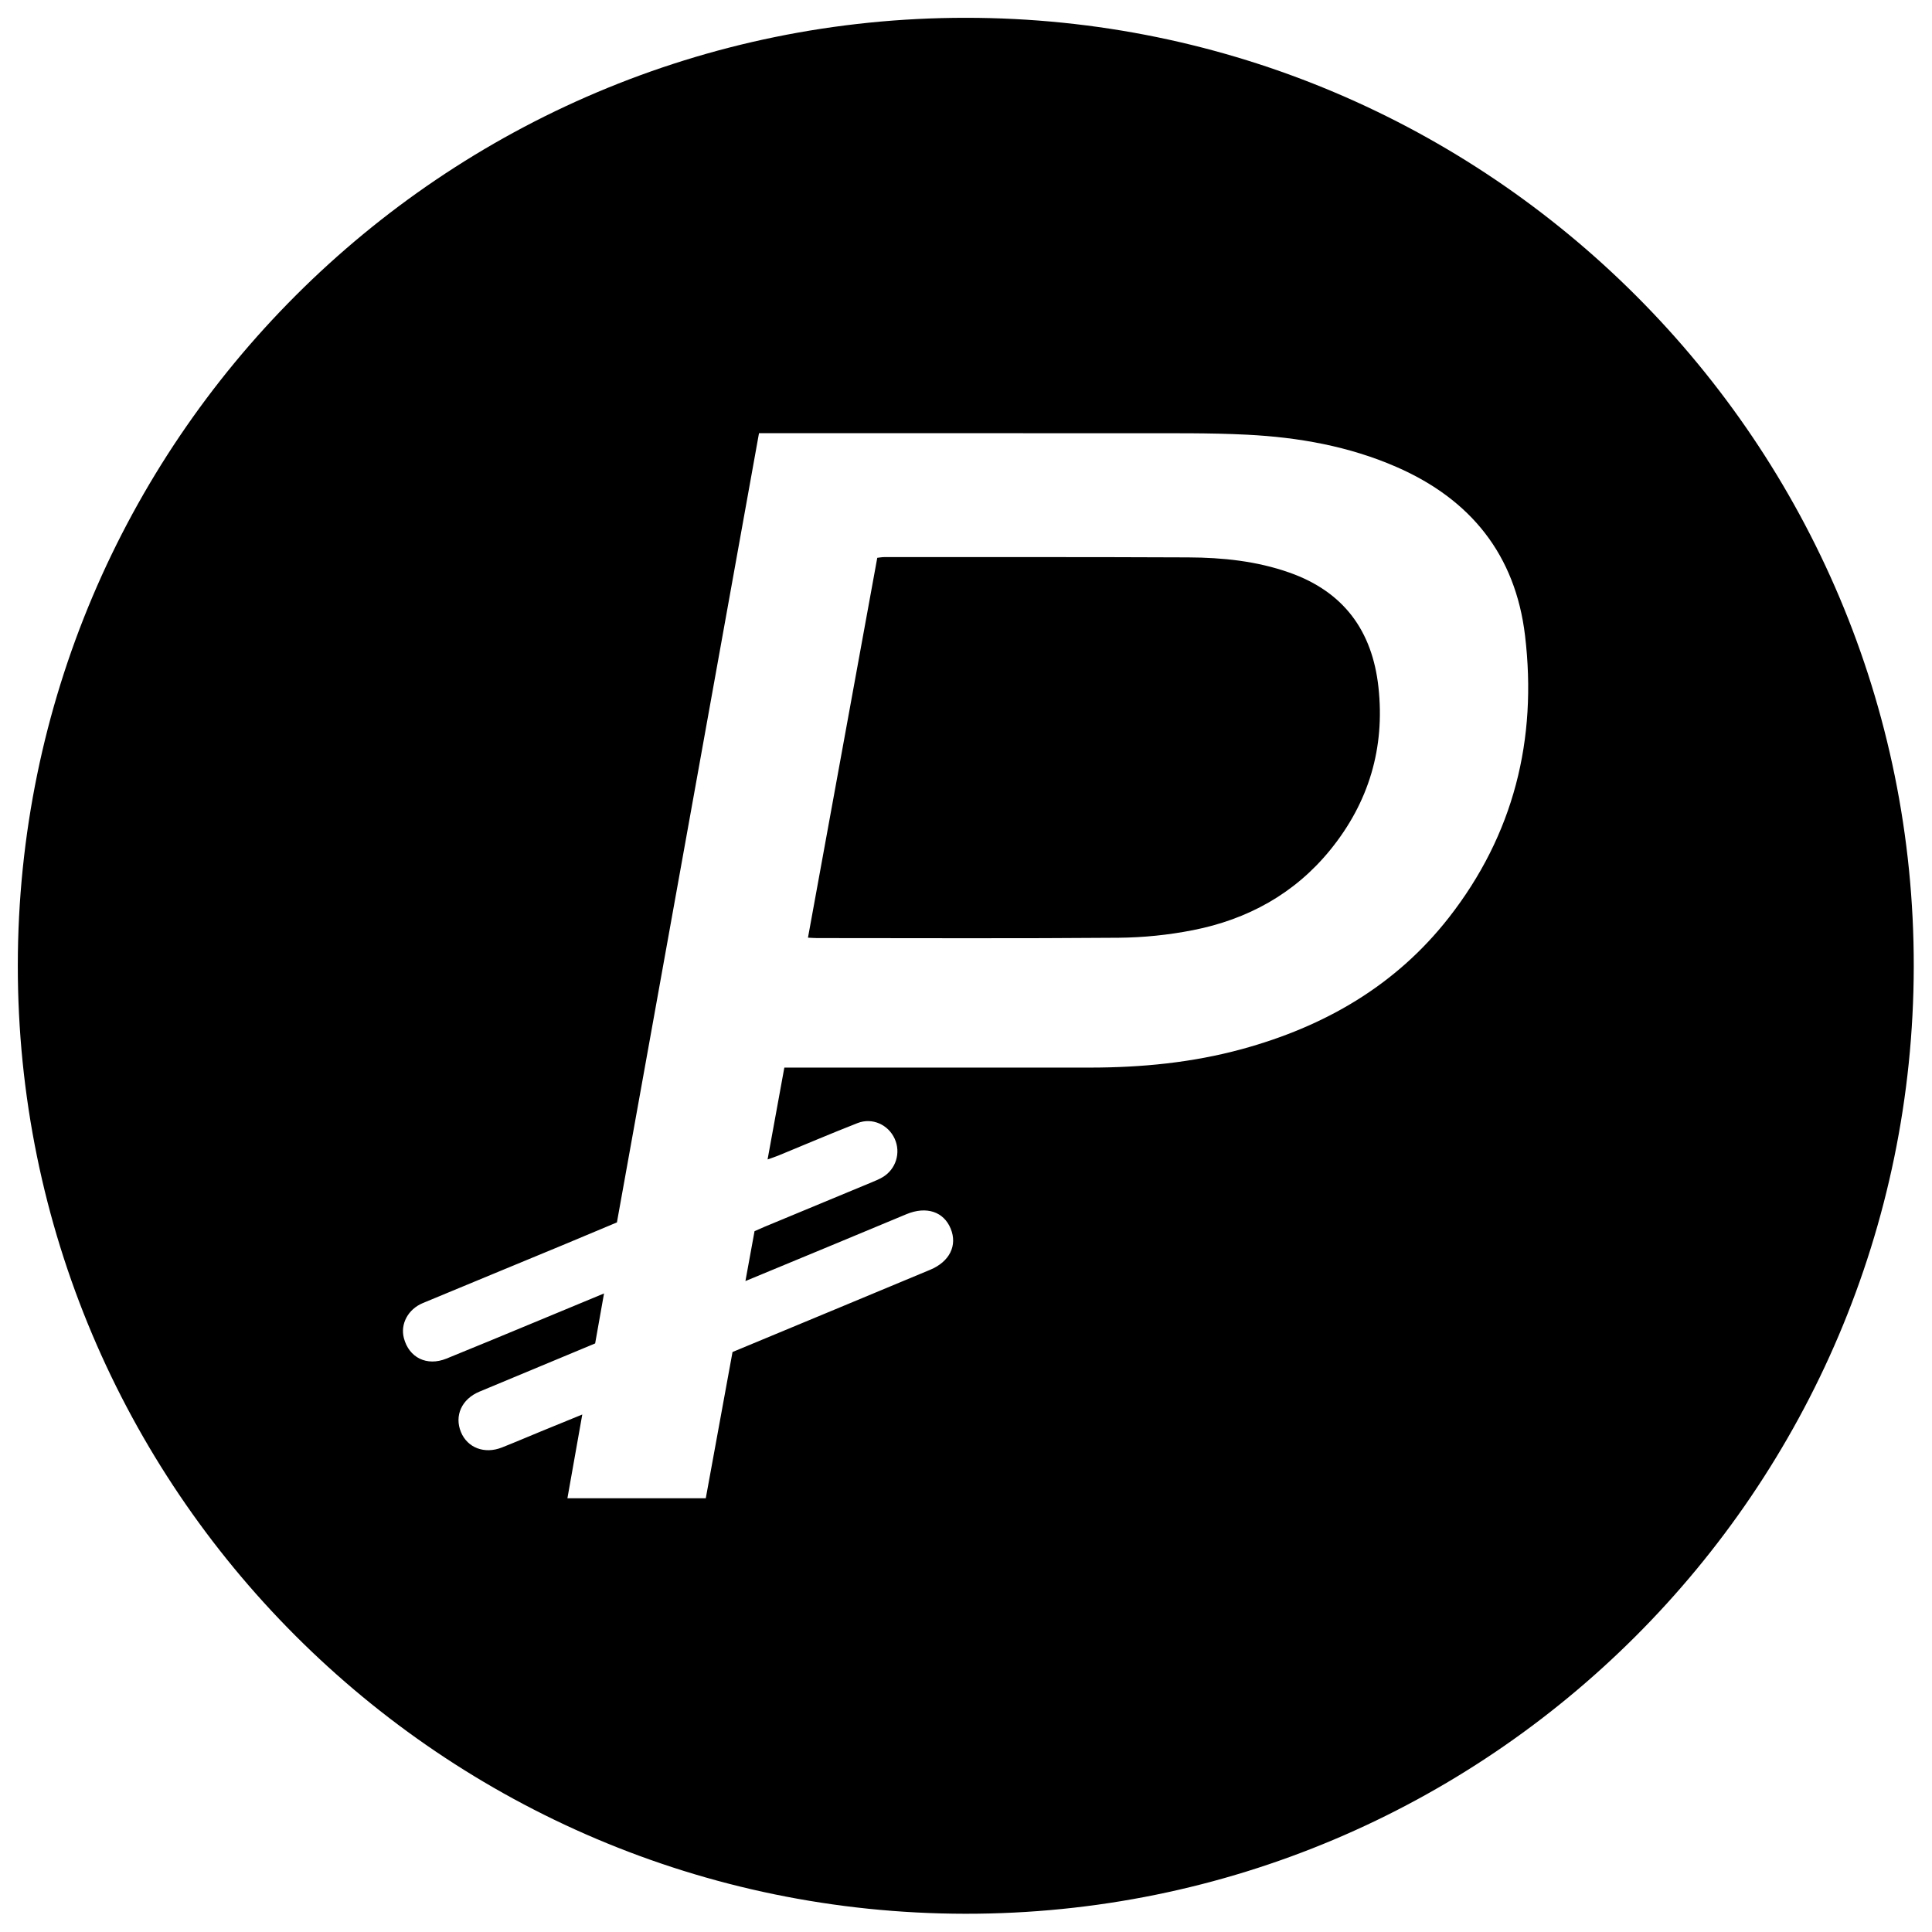 <?xml version="1.0" encoding="iso-8859-1"?>
<!-- Generator: Adobe Illustrator 19.0.0, SVG Export Plug-In . SVG Version: 6.00 Build 0)  -->
<svg version="1.1" id="Layer_1" xmlns="http://www.w3.org/2000/svg" x="0px"
     y="0px"
     viewBox="0 0 2000 2000" style="enable-background:new 0 0 2000 2000;" xml:space="preserve">
<path d="M18.433,999.388c0.324-541.567,440.08-981.093,981.473-980.959c541.911,0.134,982.006,440.669,981.208,982.188
	c-0.798,541.773-440.861,981.187-981.948,980.499C457.404,1980.428,18.109,1540.687,18.433,999.388z M811.94,1105.191
	c5.233,0,9.049,0,12.864,0c101.251,0,202.503,0.047,303.754-0.019c53.123-0.035,105.661-5.108,157.083-19.147
	c85.387-23.312,159.101-65.667,214.159-136.063c67.197-85.917,91.72-184.432,78.919-291.973
	c-9.939-83.495-56.081-140.886-132.707-174.424c-49.442-21.64-101.716-30.875-155.07-33.566
	c-39.503-1.992-79.148-1.445-118.731-1.494c-124.568-0.155-249.135-0.057-373.703-0.057c-4.099,0-8.198,0-12.796,0
	c-49.099,272.725-98.045,544.601-147.082,816.983c-18.807,7.884-37.531,15.804-56.311,23.592
	c-48.193,19.988-96.435,39.857-144.602,59.906c-15.331,6.381-23.419,21.642-19.644,36.188c5.276,20.33,23.773,29.52,44.019,21.327
	c31.855-12.892,63.559-26.157,95.315-39.294c21.98-9.093,43.94-18.236,67.877-28.175c-3.31,18.646-6.277,35.365-9.183,51.738
	c-40.595,16.907-80.251,33.375-119.865,49.942c-18.298,7.652-26.058,24.884-19.047,41.848c6.721,16.263,24.373,23.037,42.327,15.946
	c13.612-5.376,27.063-11.156,40.602-16.719c13.694-5.627,27.407-11.21,42.659-17.444c-5.347,30.12-10.364,58.379-15.388,86.682
	c48.567,0,95.945,0,143.233,0c9.355-51.156,18.564-101.514,27.682-151.377c3.4-1.407,5.745-2.373,8.088-3.348
	c65.523-27.25,131.07-54.439,196.552-81.787c20.131-8.407,28.307-25.146,21.24-42.481c-7.205-17.675-25.131-23.633-45.774-15.084
	c-26.751,11.079-53.453,22.276-80.192,33.383c-28.411,11.802-56.842,23.559-86.561,35.874c3.316-18.147,6.383-34.934,9.437-51.649
	c3.755-1.649,6.916-3.103,10.127-4.436c37.033-15.375,74.079-30.717,111.103-46.113c3.816-1.587,7.681-3.176,11.232-5.26
	c13.899-8.158,19.238-25.343,12.597-39.902c-6.65-14.58-23.177-22.14-38.387-16.188c-27.546,10.778-54.75,22.428-82.116,33.669
	c-3.293,1.353-6.702,2.422-11.06,3.982C800.529,1167.703,806.176,1136.767,811.94,1105.191z M845.688,971.096
	c104.084,0.019,208.173,0.515,312.25-0.341c25.658-0.211,51.661-2.877,76.839-7.815c56.742-11.129,105.442-37.781,142.318-83.147
	c39.887-49.07,56.761-105.549,49.855-168.544c-6.382-58.218-35.939-98.731-92.249-118.541
	c-33.877-11.918-68.971-15.531-104.406-15.695c-105.039-0.484-210.082-0.274-315.123-0.299c-2.18,0-4.359,0.438-7.032,0.725
	c-23.898,131.008-47.754,261.782-71.734,393.236C840.054,970.847,842.871,971.095,845.688,971.096z"/>
</svg>
